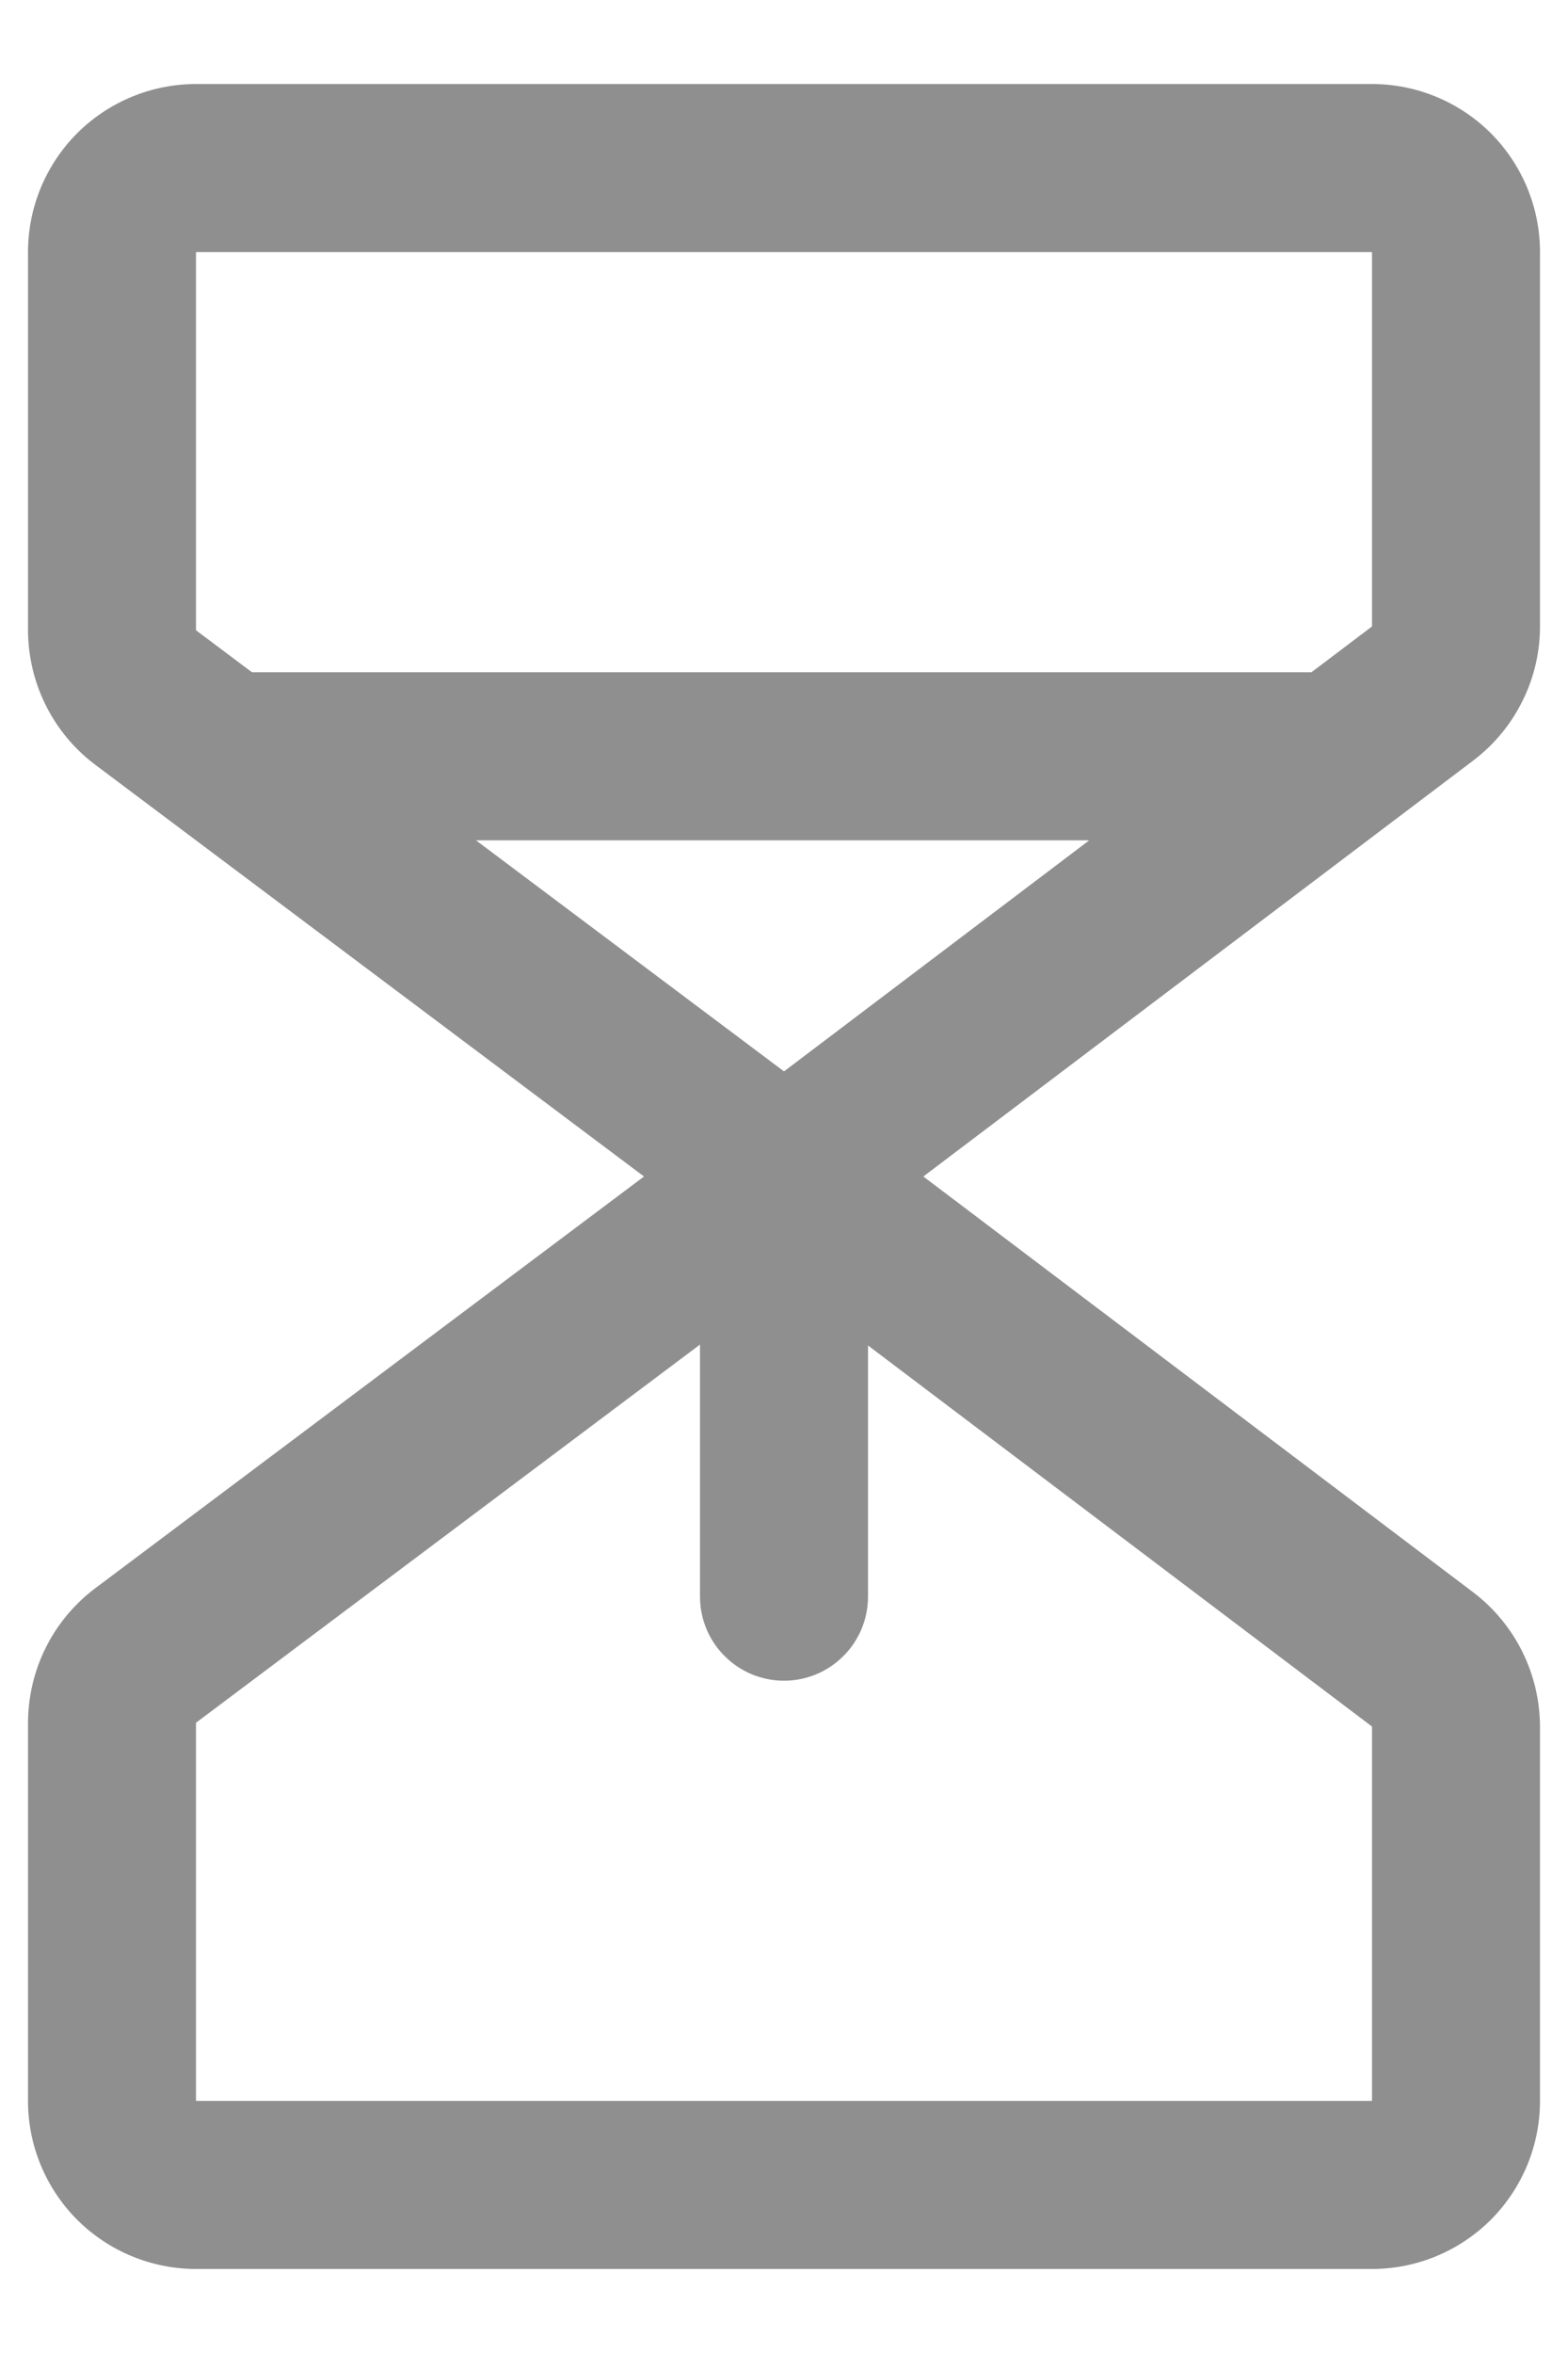 <svg width="14" height="21" viewBox="0 0 14 21" fill="none" xmlns="http://www.w3.org/2000/svg">
<path d="M13.75 5.591V2.25C13.75 1.852 13.592 1.471 13.311 1.189C13.029 0.908 12.648 0.75 12.25 0.75H1.75C1.352 0.75 0.971 0.908 0.689 1.189C0.408 1.471 0.25 1.852 0.25 2.25V5.625C0.251 5.858 0.305 6.087 0.409 6.295C0.513 6.504 0.664 6.685 0.85 6.825L5.75 10.5L0.85 14.175C0.664 14.315 0.513 14.496 0.409 14.704C0.305 14.913 0.251 15.142 0.25 15.375V18.75C0.25 19.148 0.408 19.529 0.689 19.811C0.971 20.092 1.352 20.25 1.75 20.25H12.25C12.648 20.25 13.029 20.092 13.311 19.811C13.592 19.529 13.75 19.148 13.75 18.75V15.409C13.749 15.177 13.695 14.948 13.592 14.741C13.489 14.533 13.339 14.352 13.155 14.212L8.244 10.5L13.155 6.787C13.339 6.647 13.489 6.467 13.592 6.259C13.696 6.052 13.75 5.823 13.75 5.591ZM1.75 2.25H12.25V5.591L11.709 6H2.25L1.75 5.625V2.25ZM7 9.562L4.25 7.5H9.725L7 9.562ZM12.25 18.75H1.75V15.375L6.25 12V14.25C6.25 14.449 6.329 14.64 6.47 14.78C6.61 14.921 6.801 15 7 15C7.199 15 7.39 14.921 7.53 14.78C7.671 14.64 7.75 14.449 7.75 14.25V12.008L12.25 15.409V18.75Z" fill="#8F8F8F"/>
</svg>
